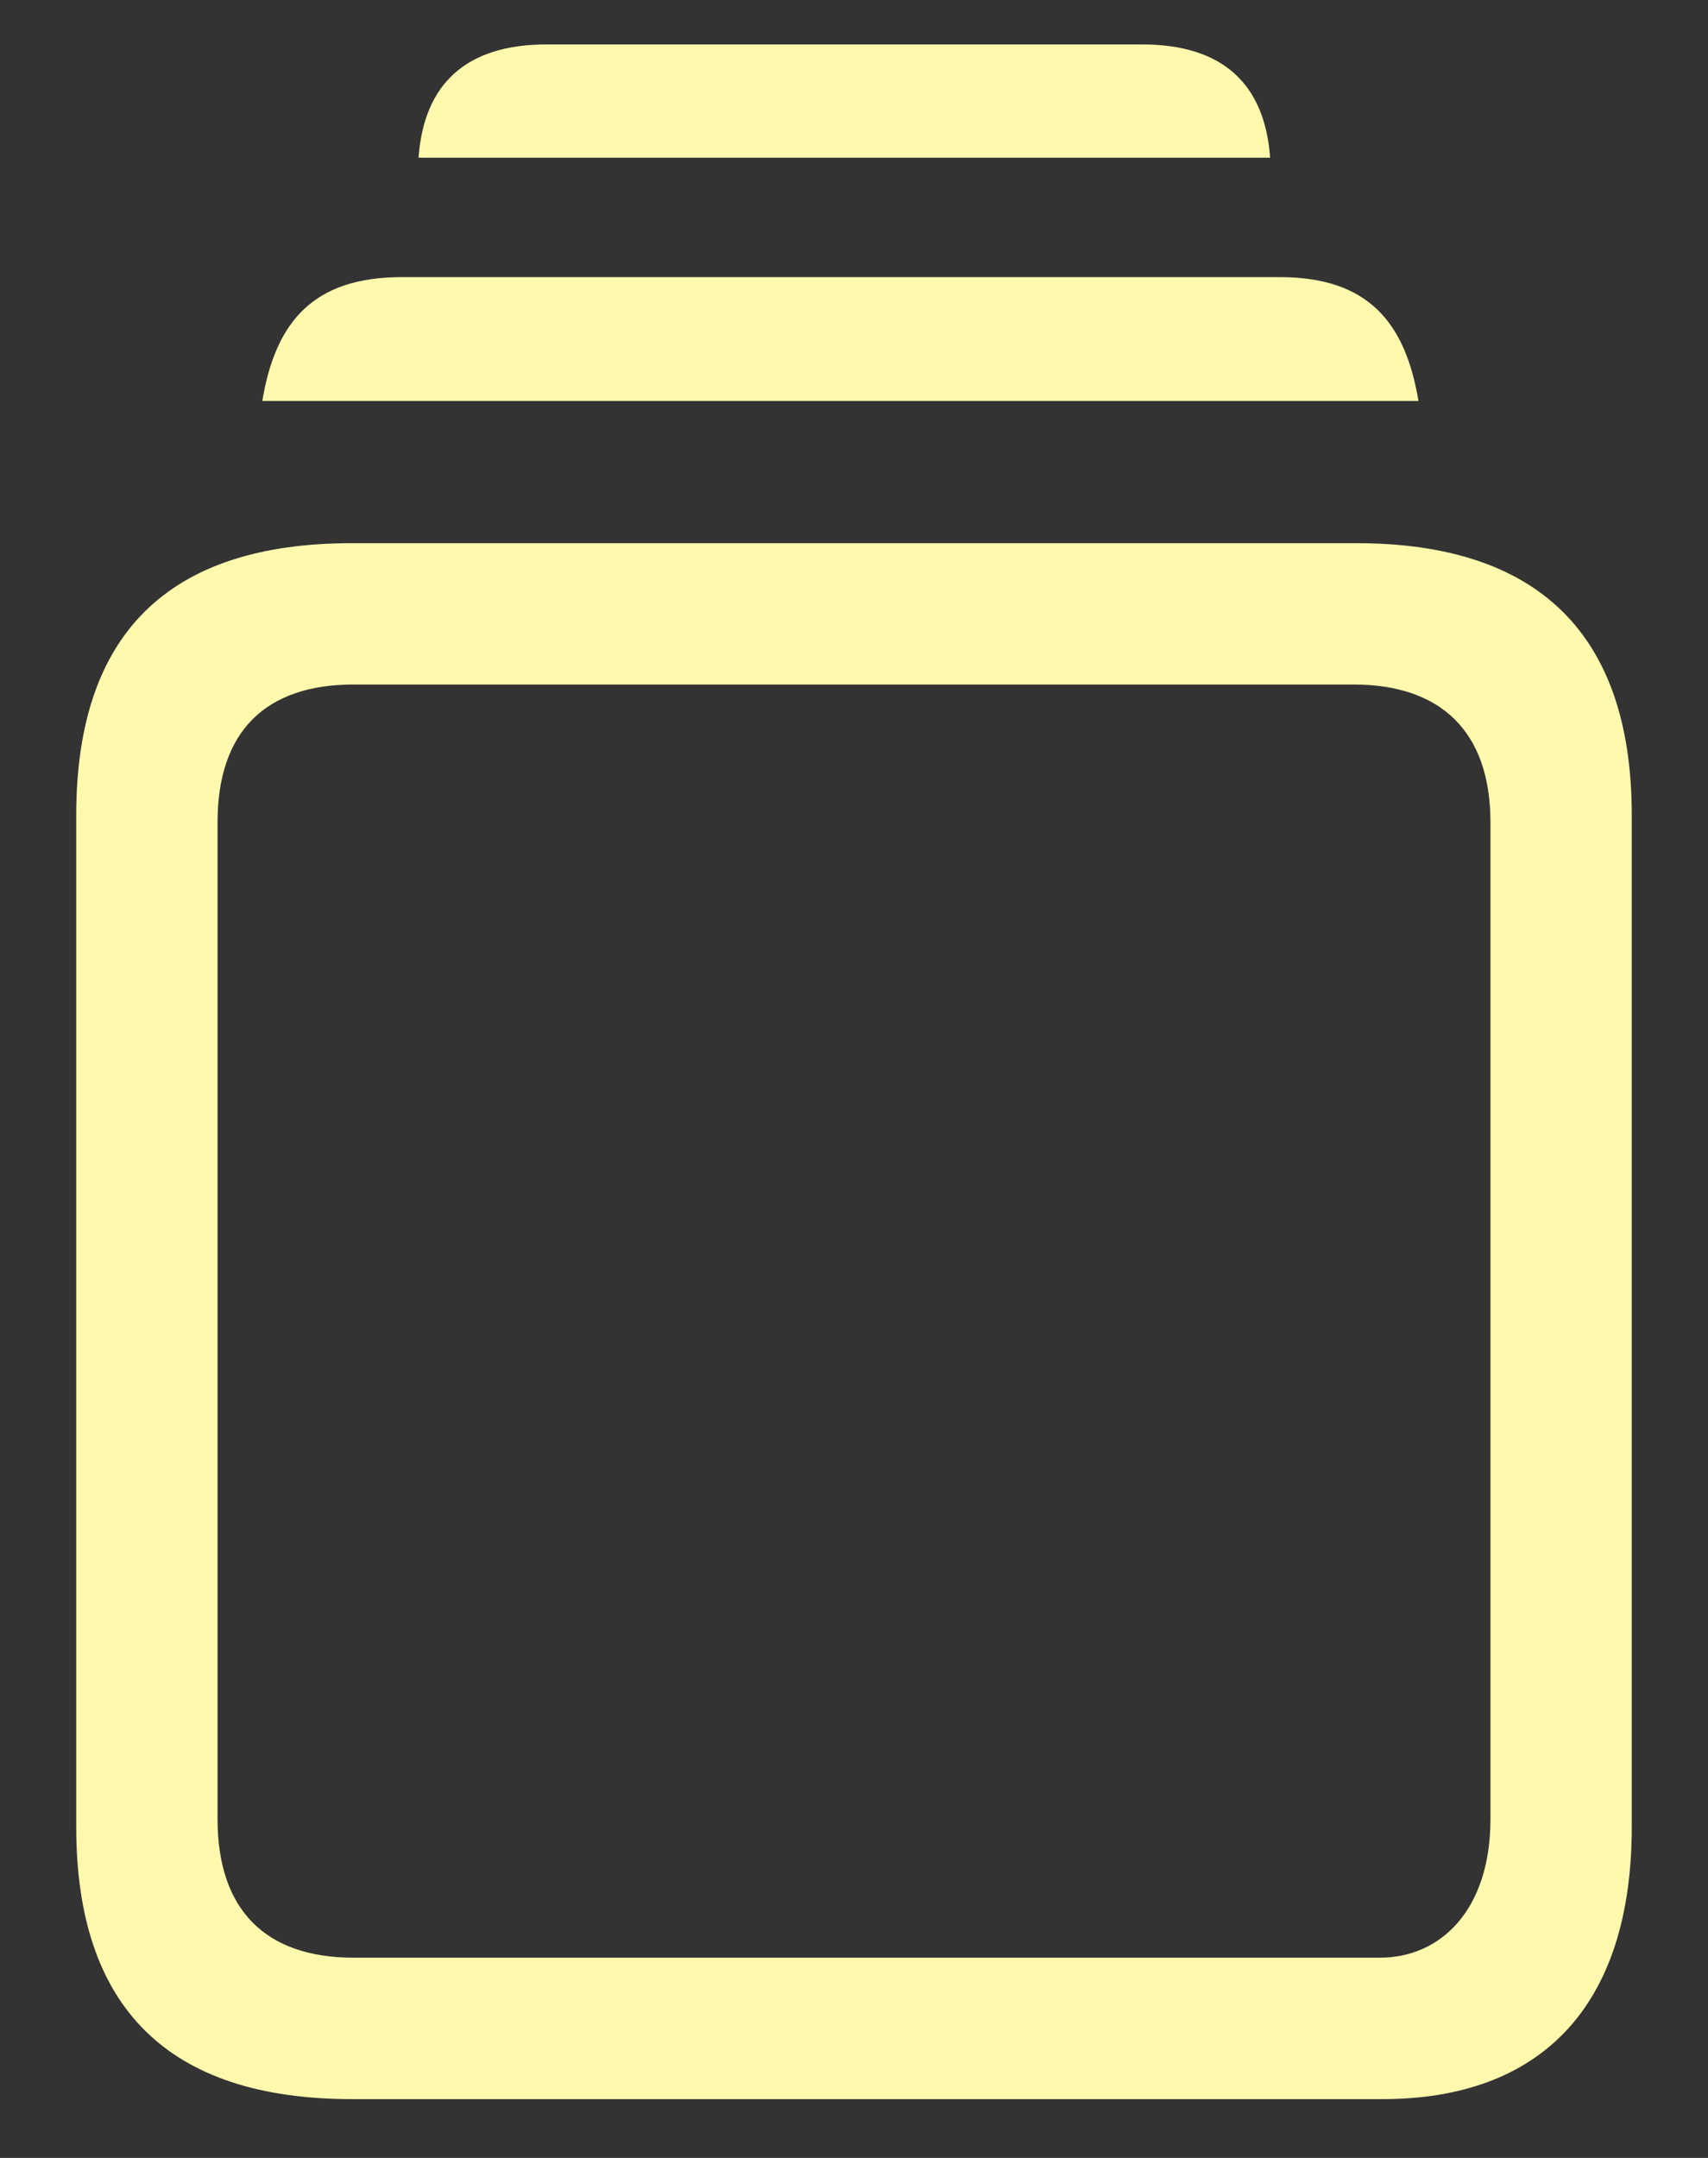 <svg width="19" height="24" viewBox="0 0 19 24" fill="none" xmlns="http://www.w3.org/2000/svg">
<rect x="0" y="0" width="19" height="24" fill="#333333" stroke="none"/>
<path d="M4.656 1.754H14.129C14.07 0.934 13.602 0.494 12.703 0.494H6.082C5.184 0.494 4.715 0.934 4.656 1.754ZM2.918 4.459H15.779C15.633 3.58 15.213 3.082 14.236 3.082H4.471C3.484 3.082 3.064 3.58 2.918 4.459ZM3.914 23.346H15.379C17.127 23.346 18.152 22.33 18.152 20.318V9.068C18.152 7.057 17.117 6.041 15.086 6.041H3.914C1.873 6.041 0.848 7.047 0.848 9.068V20.318C0.848 22.33 1.873 23.346 3.914 23.346ZM3.934 21.773C2.957 21.773 2.42 21.246 2.42 20.23V9.146C2.42 8.131 2.957 7.613 3.934 7.613H15.057C16.023 7.613 16.58 8.131 16.58 9.146V20.23C16.58 21.246 16.023 21.773 15.35 21.773H3.934Z" fill="#FFF9AD"/>
</svg>
